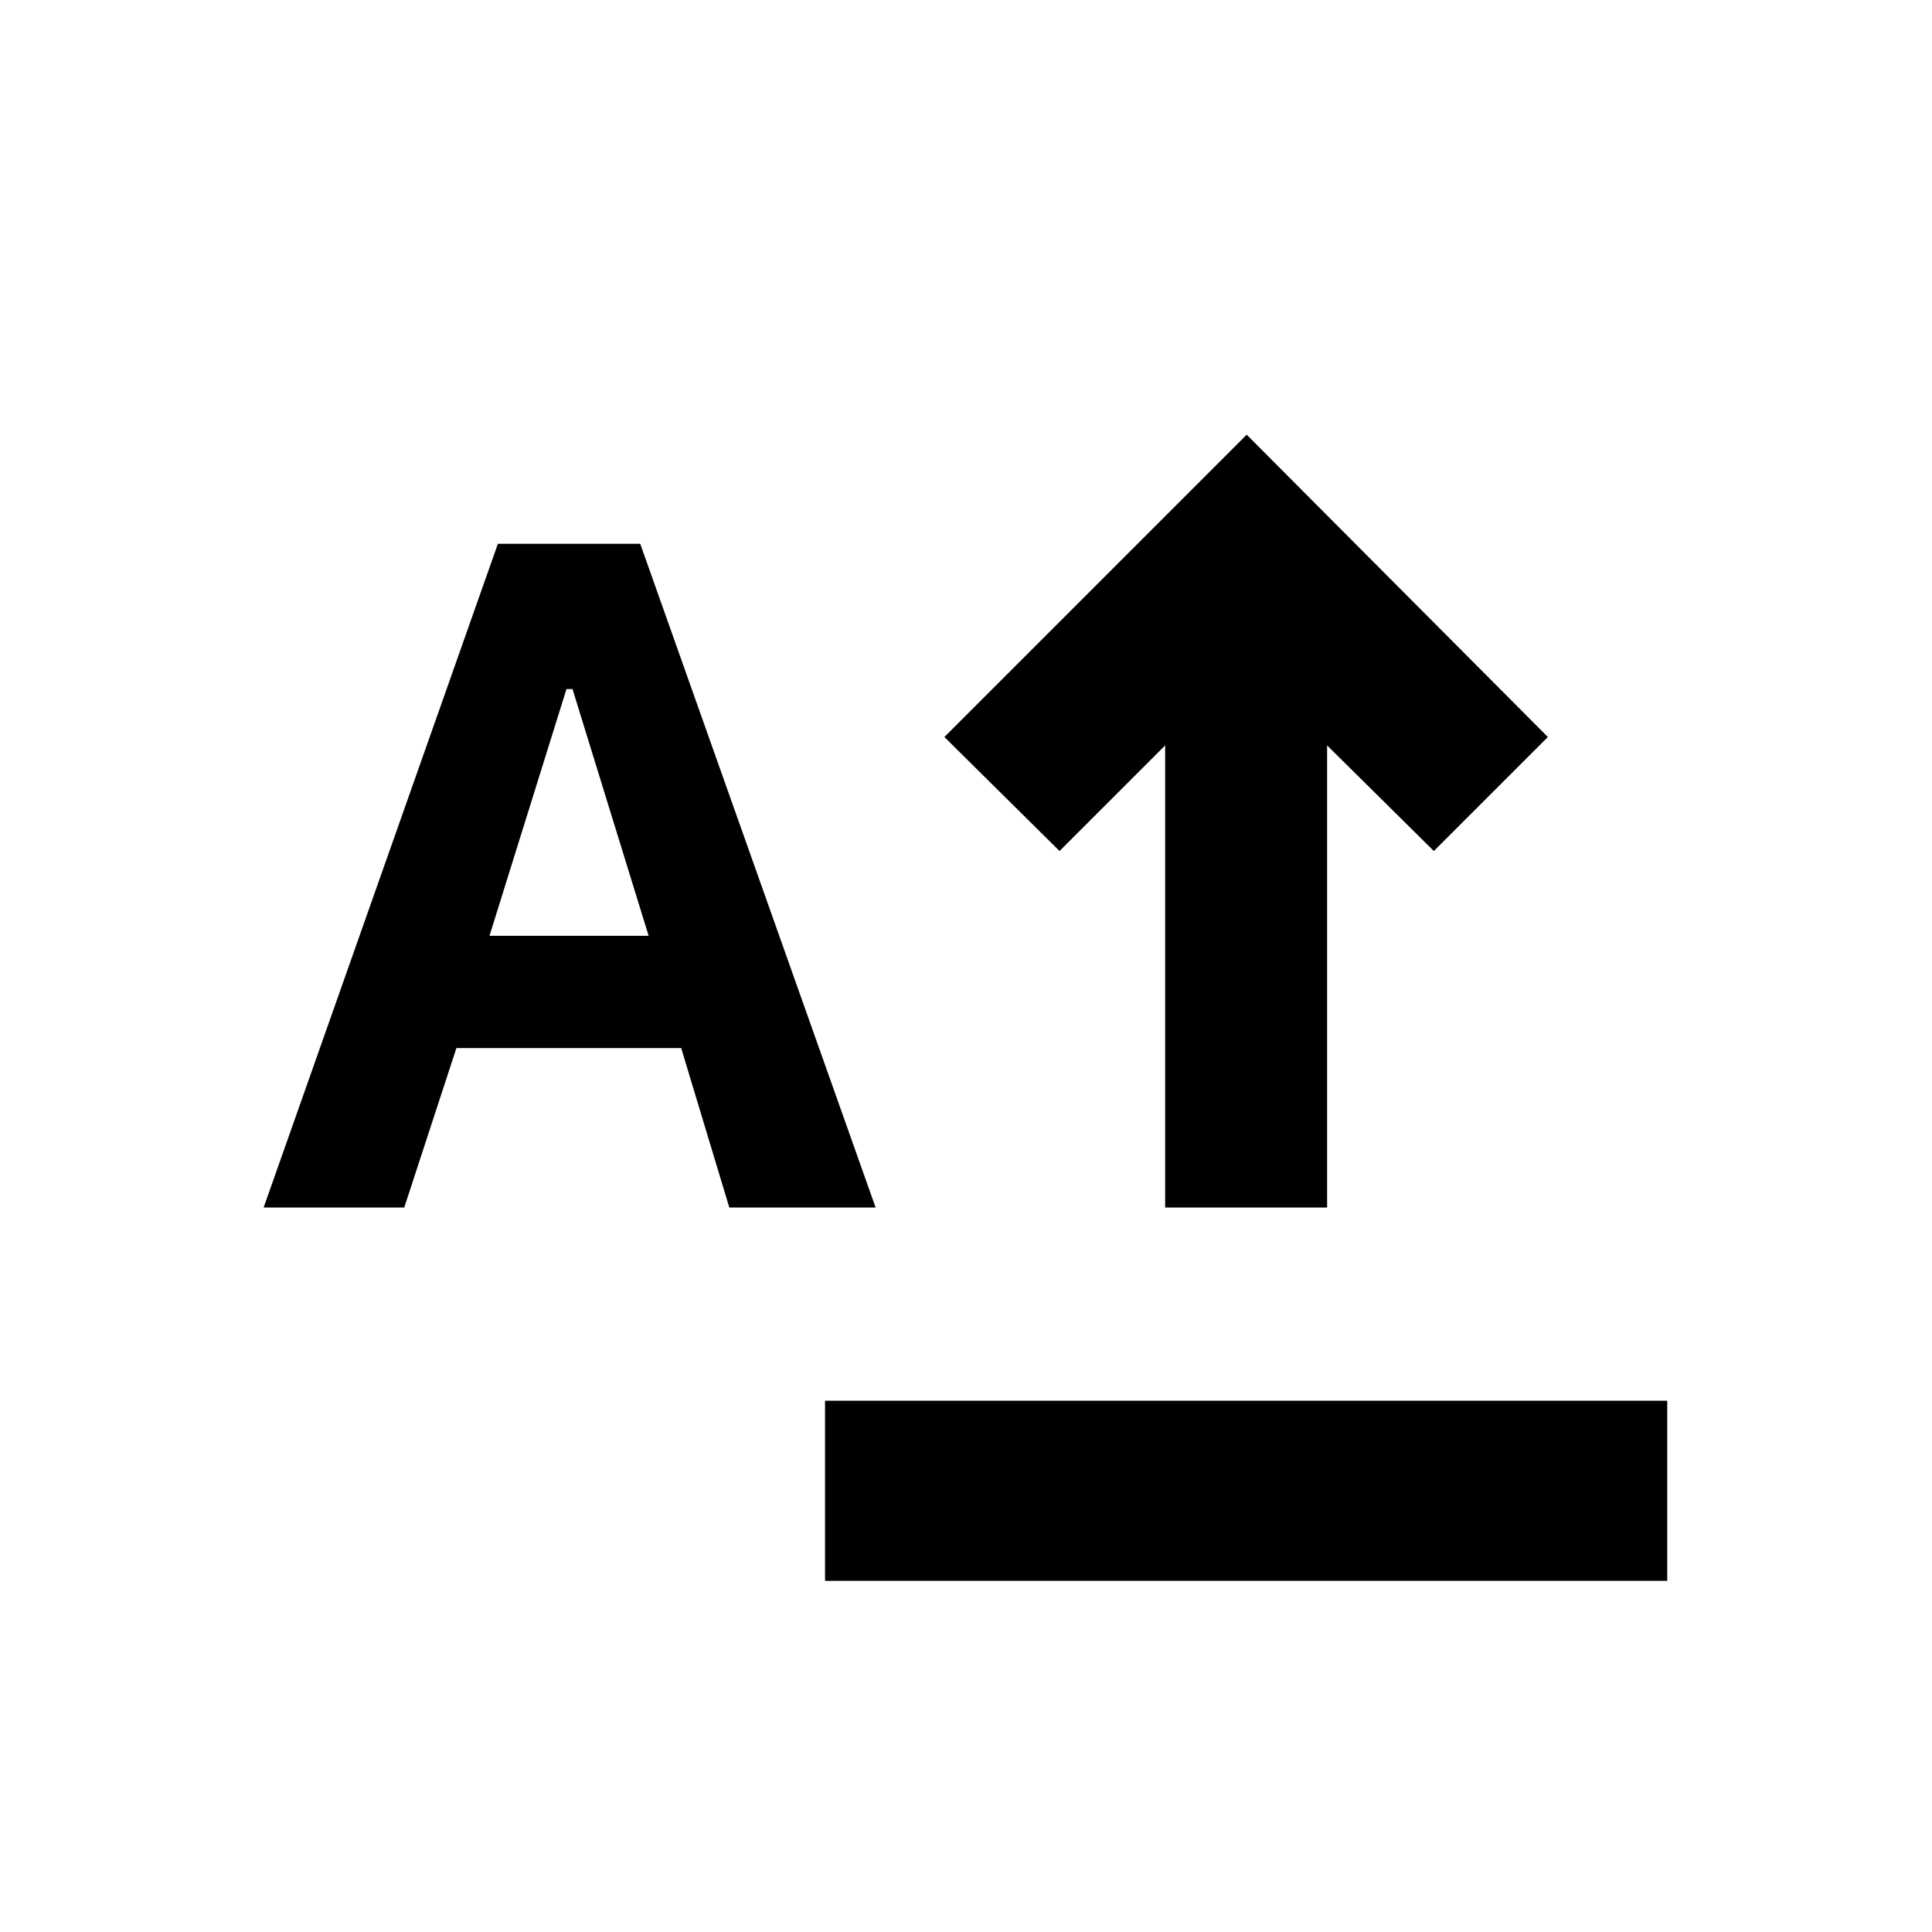 <svg xmlns="http://www.w3.org/2000/svg" height="20" viewBox="0 -960 960 960" width="20"><path d="M409.955-174.477V-264h418.48v89.523h-418.48ZM578.956-360v-229.608l-52.478 52.478-57.218-56.652L619.478-744 769.13-593.782l-56.652 56.652-53.043-52.478V-360h-80.479Zm-447.957 0L247.39-689.782h70.74L435.086-360h-72.697l-23.912-79.217H226.782L200.87-360h-69.871Zm112.218-135h79.086l-37.826-122.608h-3L243.217-495Z"/></svg>